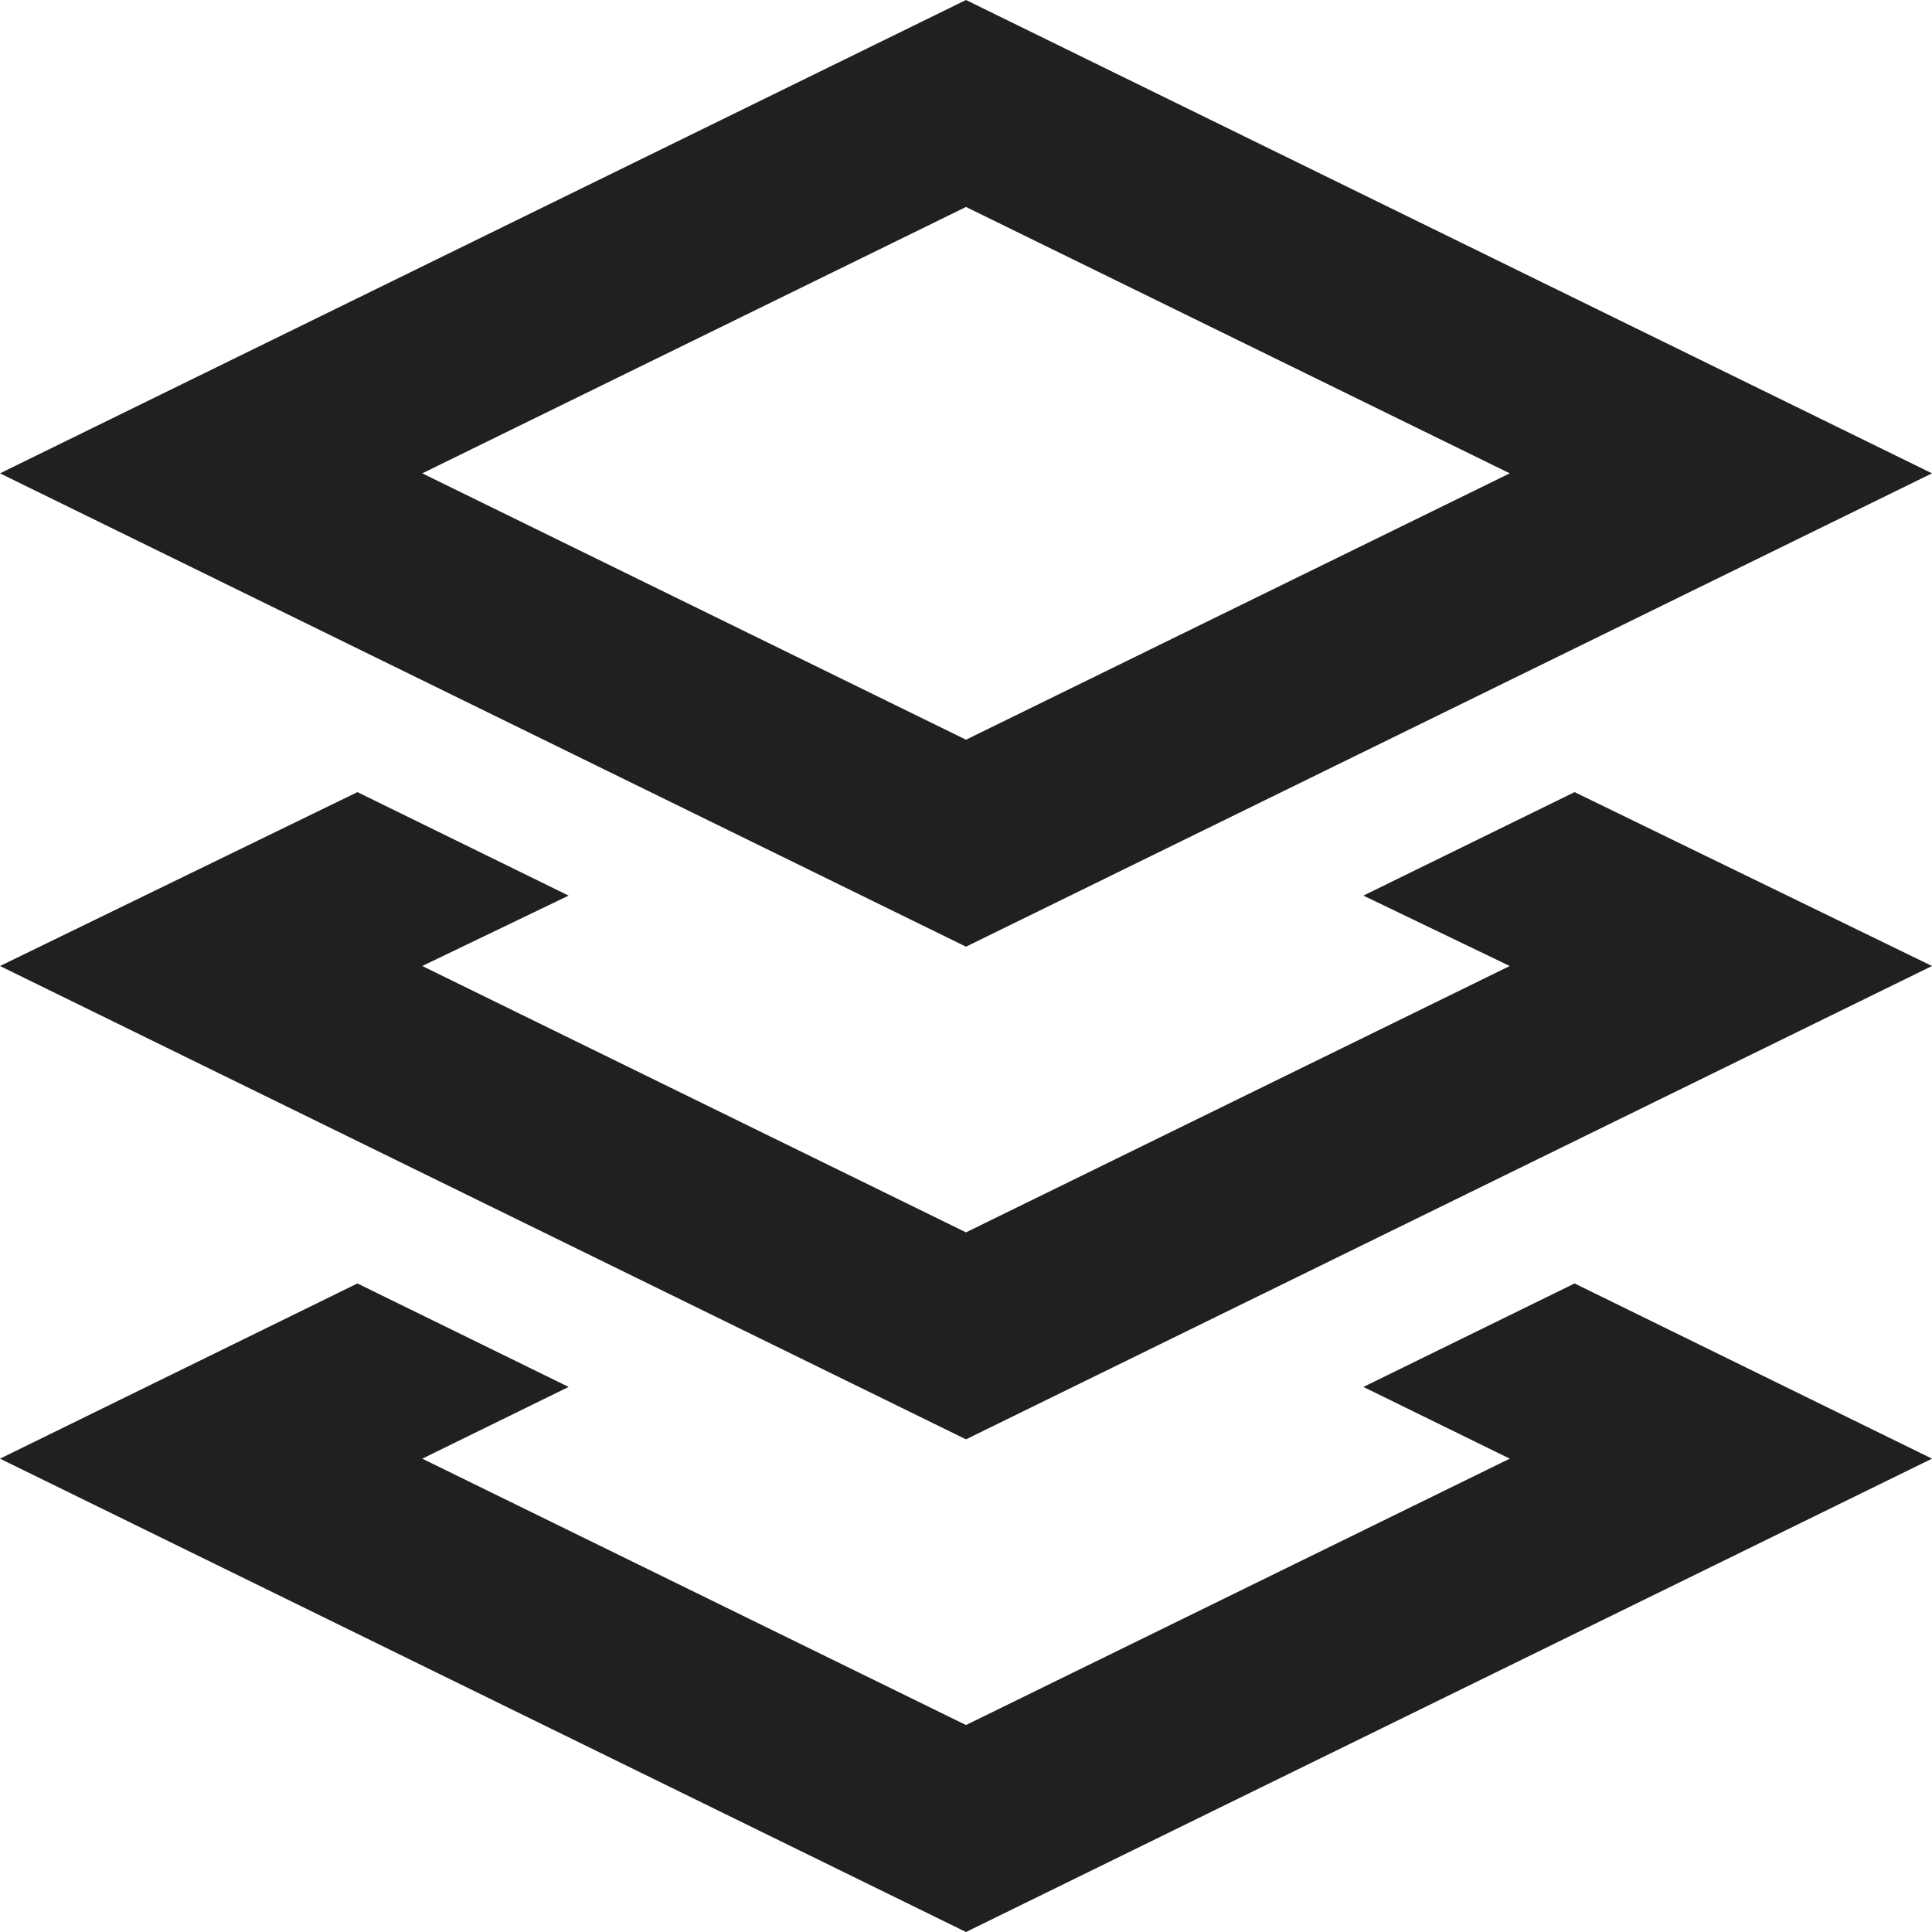 <svg width="16" height="16" viewBox="0 0 16 16" fill="none" xmlns="http://www.w3.org/2000/svg">
<path d="M8 7.84L0 3.92L8 0L16 3.92L8 7.84ZM3.497 3.92L8 6.126L12.503 3.92L8 1.714L3.497 3.92Z" fill="#202020"/>
<path d="M13.04 10.629L11.291 11.486L12.503 12.08L8 14.286L3.497 12.08L4.709 11.486L2.96 10.629L0 12.08L8 16L16 12.08L13.04 10.629Z" fill="#202020"/>
<path d="M13.04 6.56L11.291 7.417L12.503 8L8 10.206L3.497 8L4.709 7.417L2.96 6.56L0 8L8 11.92L16 8L13.04 6.56Z" fill="#202020"/>
</svg>
